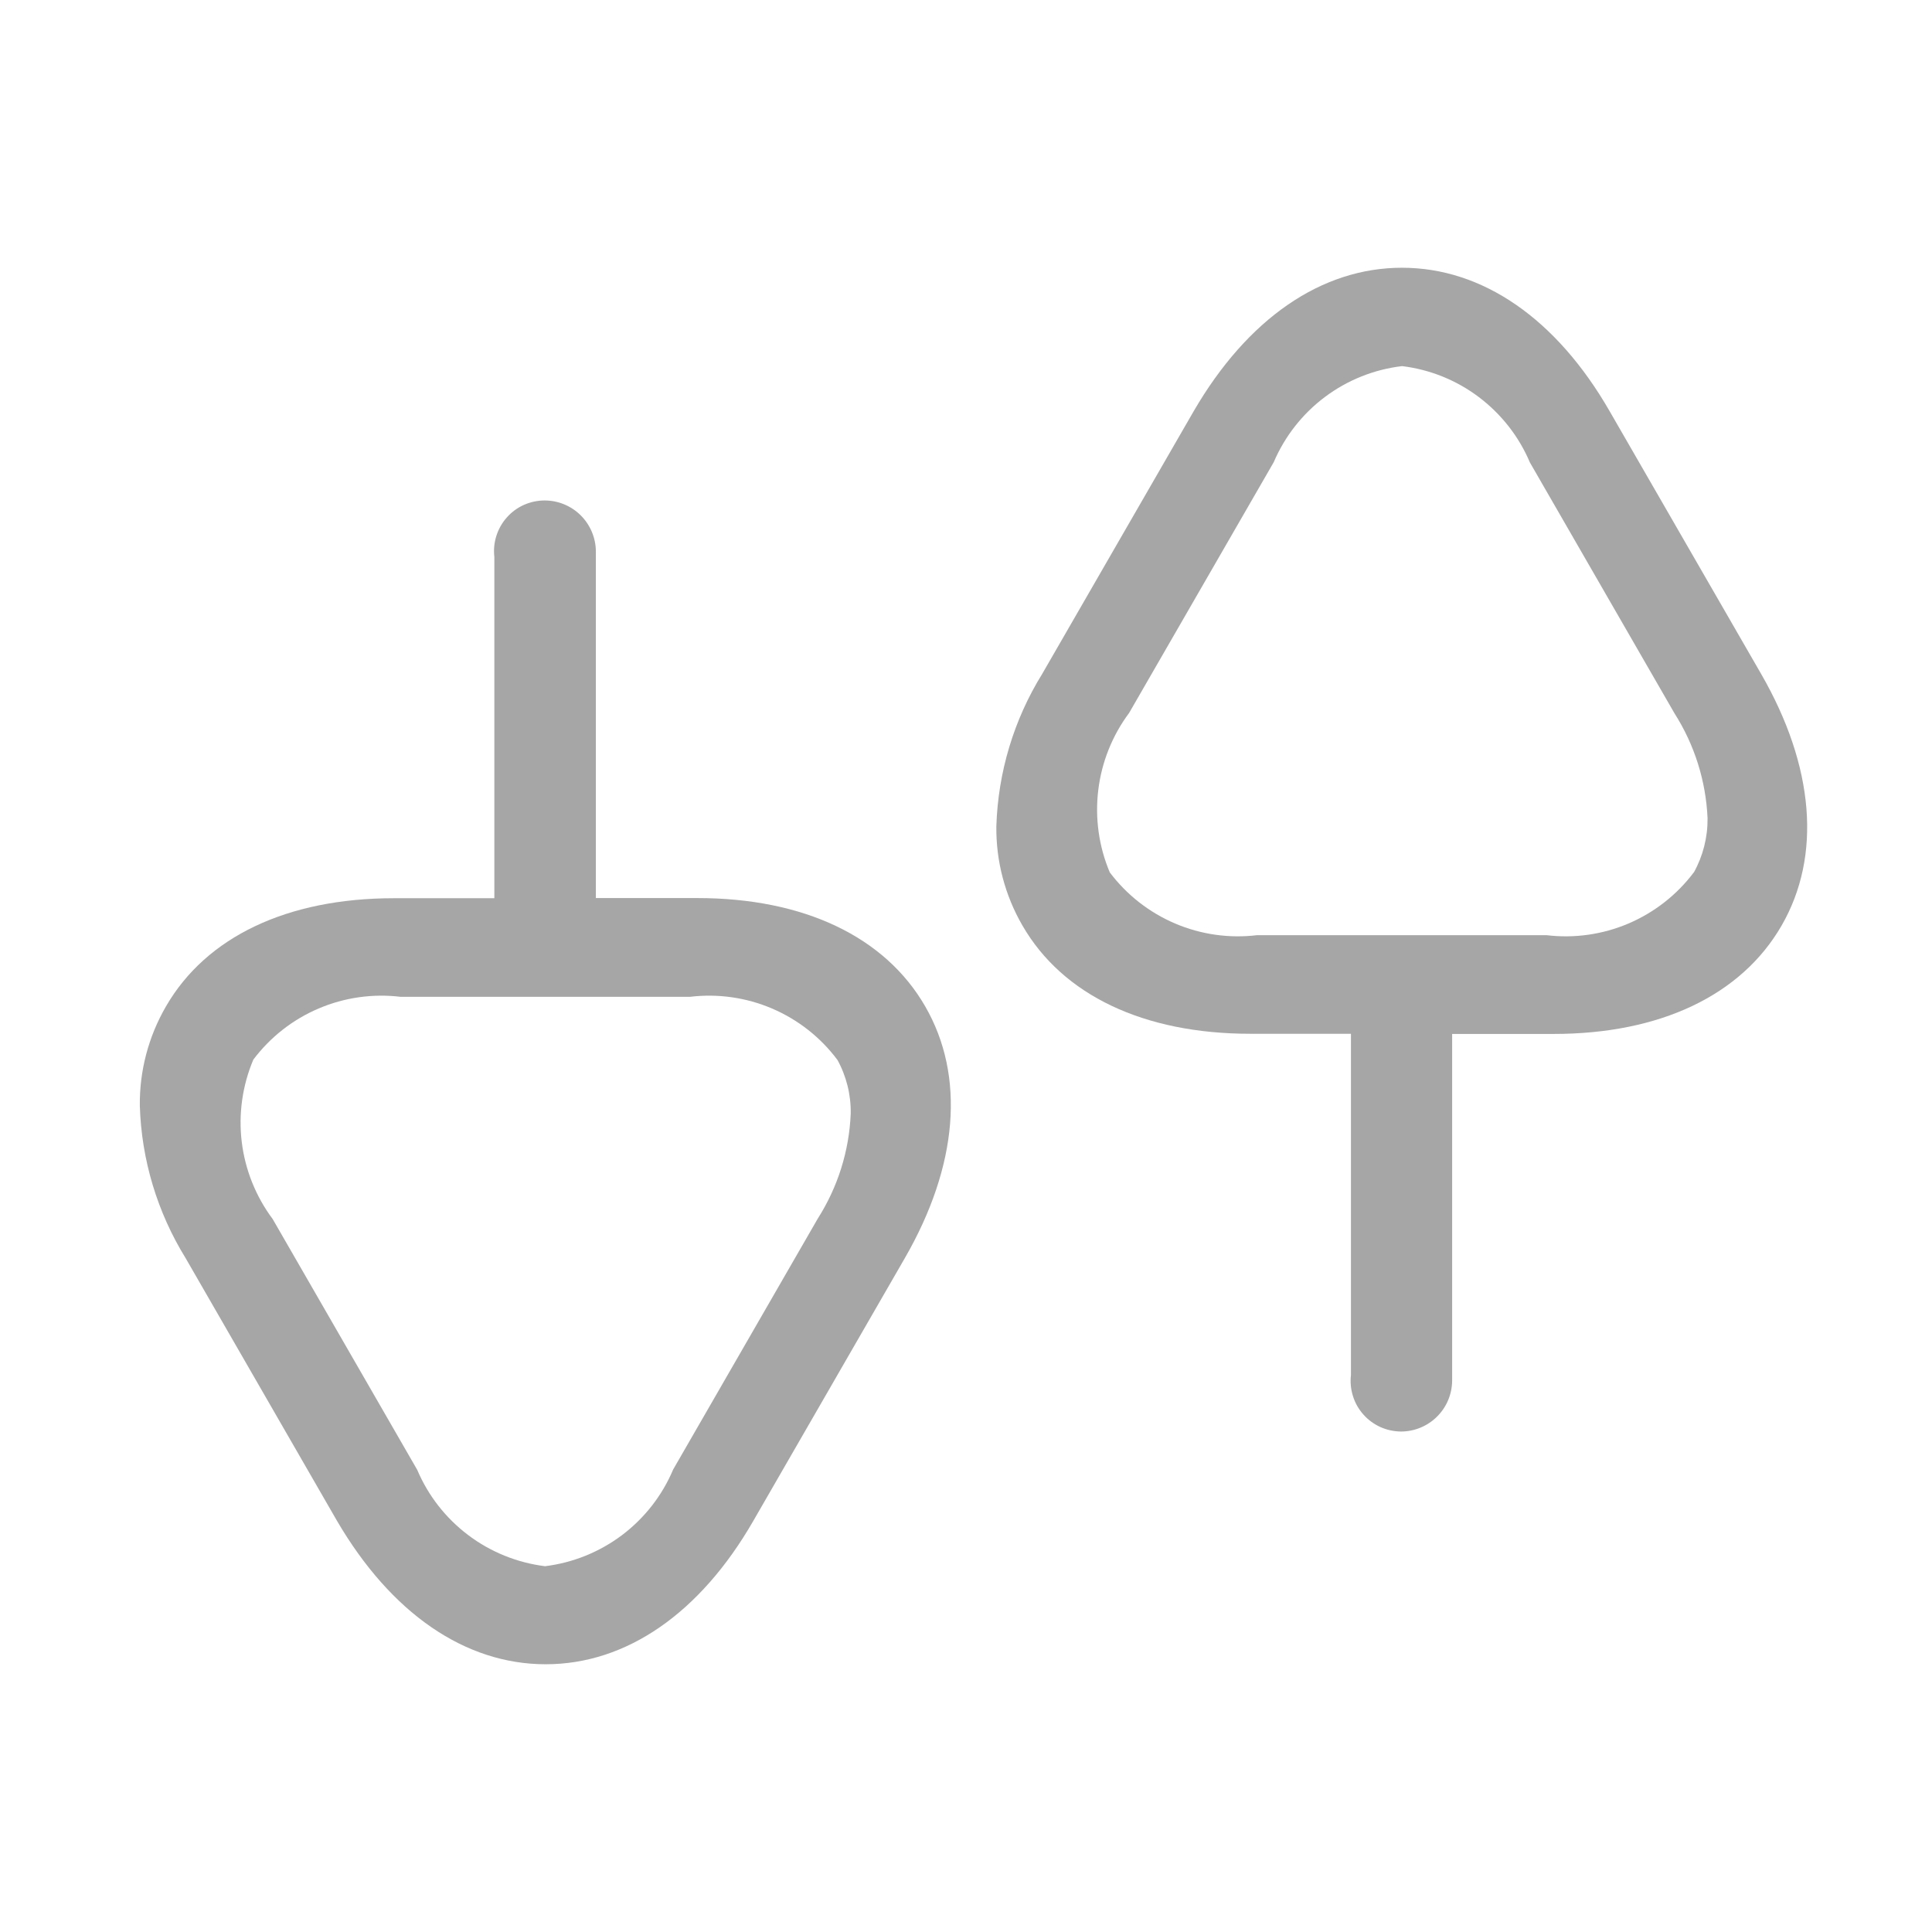 <svg width="24" height="24" viewBox="0 0 24 24" fill="none" xmlns="http://www.w3.org/2000/svg">
<path d="M2.061 12.503C2.561 11.637 3.569 11.158 4.893 11.158H6.141V6.919C6.131 6.831 6.139 6.741 6.166 6.657C6.193 6.572 6.237 6.494 6.296 6.428C6.355 6.361 6.427 6.308 6.508 6.272C6.589 6.236 6.677 6.217 6.766 6.217C6.933 6.217 7.094 6.283 7.213 6.401C7.332 6.519 7.4 6.679 7.402 6.846C7.402 6.863 7.402 6.879 7.402 6.896V11.156H8.662C9.986 11.156 10.994 11.636 11.493 12.501C11.993 13.367 11.902 14.481 11.24 15.629L9.359 18.891C8.699 20.039 7.781 20.674 6.779 20.674C5.777 20.674 4.858 20.041 4.186 18.892L2.307 15.631C1.954 15.06 1.757 14.407 1.737 13.736C1.732 13.303 1.844 12.878 2.061 12.503V12.503ZM10.4 13.163C10.191 12.884 9.911 12.665 9.59 12.528C9.269 12.391 8.917 12.341 8.57 12.383H4.977C4.631 12.341 4.279 12.391 3.958 12.528C3.636 12.665 3.357 12.884 3.147 13.163C3.011 13.485 2.961 13.838 3.003 14.185C3.045 14.532 3.178 14.863 3.387 15.143L5.183 18.259C5.319 18.58 5.538 18.86 5.817 19.07C6.095 19.28 6.425 19.413 6.771 19.456C7.118 19.413 7.448 19.28 7.728 19.069C8.007 18.858 8.226 18.578 8.362 18.255L10.158 15.139C10.407 14.748 10.549 14.298 10.568 13.834C10.572 13.599 10.514 13.367 10.4 13.161V13.163Z" fill="#A6A6A6"/>
<path d="M12.701 11.497C13.201 12.363 14.209 12.842 15.533 12.842H16.782V17.081C16.772 17.169 16.78 17.258 16.807 17.343C16.833 17.427 16.877 17.505 16.936 17.571C16.994 17.637 17.066 17.69 17.147 17.727C17.227 17.763 17.315 17.782 17.403 17.783C17.57 17.783 17.731 17.717 17.85 17.599C17.97 17.481 18.037 17.321 18.039 17.154C18.039 17.137 18.039 17.121 18.039 17.104V12.844H19.299C20.623 12.844 21.631 12.364 22.131 11.499C22.631 10.633 22.539 9.519 21.877 8.371L19.996 5.109C19.336 3.961 18.418 3.326 17.416 3.326C16.414 3.326 15.497 3.959 14.829 5.107L12.948 8.369C12.594 8.94 12.398 9.593 12.377 10.264C12.372 10.697 12.484 11.122 12.701 11.497ZM21.041 10.837C20.831 11.116 20.551 11.335 20.23 11.472C19.909 11.609 19.557 11.659 19.211 11.617H15.617C15.27 11.659 14.918 11.609 14.597 11.472C14.276 11.335 13.996 11.116 13.786 10.837C13.65 10.515 13.601 10.162 13.643 9.815C13.685 9.468 13.817 9.137 14.026 8.857L15.823 5.741C15.96 5.42 16.18 5.14 16.459 4.931C16.739 4.721 17.07 4.589 17.417 4.548C17.763 4.59 18.093 4.723 18.371 4.933C18.65 5.144 18.869 5.423 19.005 5.745L20.801 8.861C21.05 9.252 21.192 9.702 21.212 10.166C21.214 10.402 21.155 10.634 21.041 10.839V10.837Z" fill="#A6A6A6"/>
</svg>
